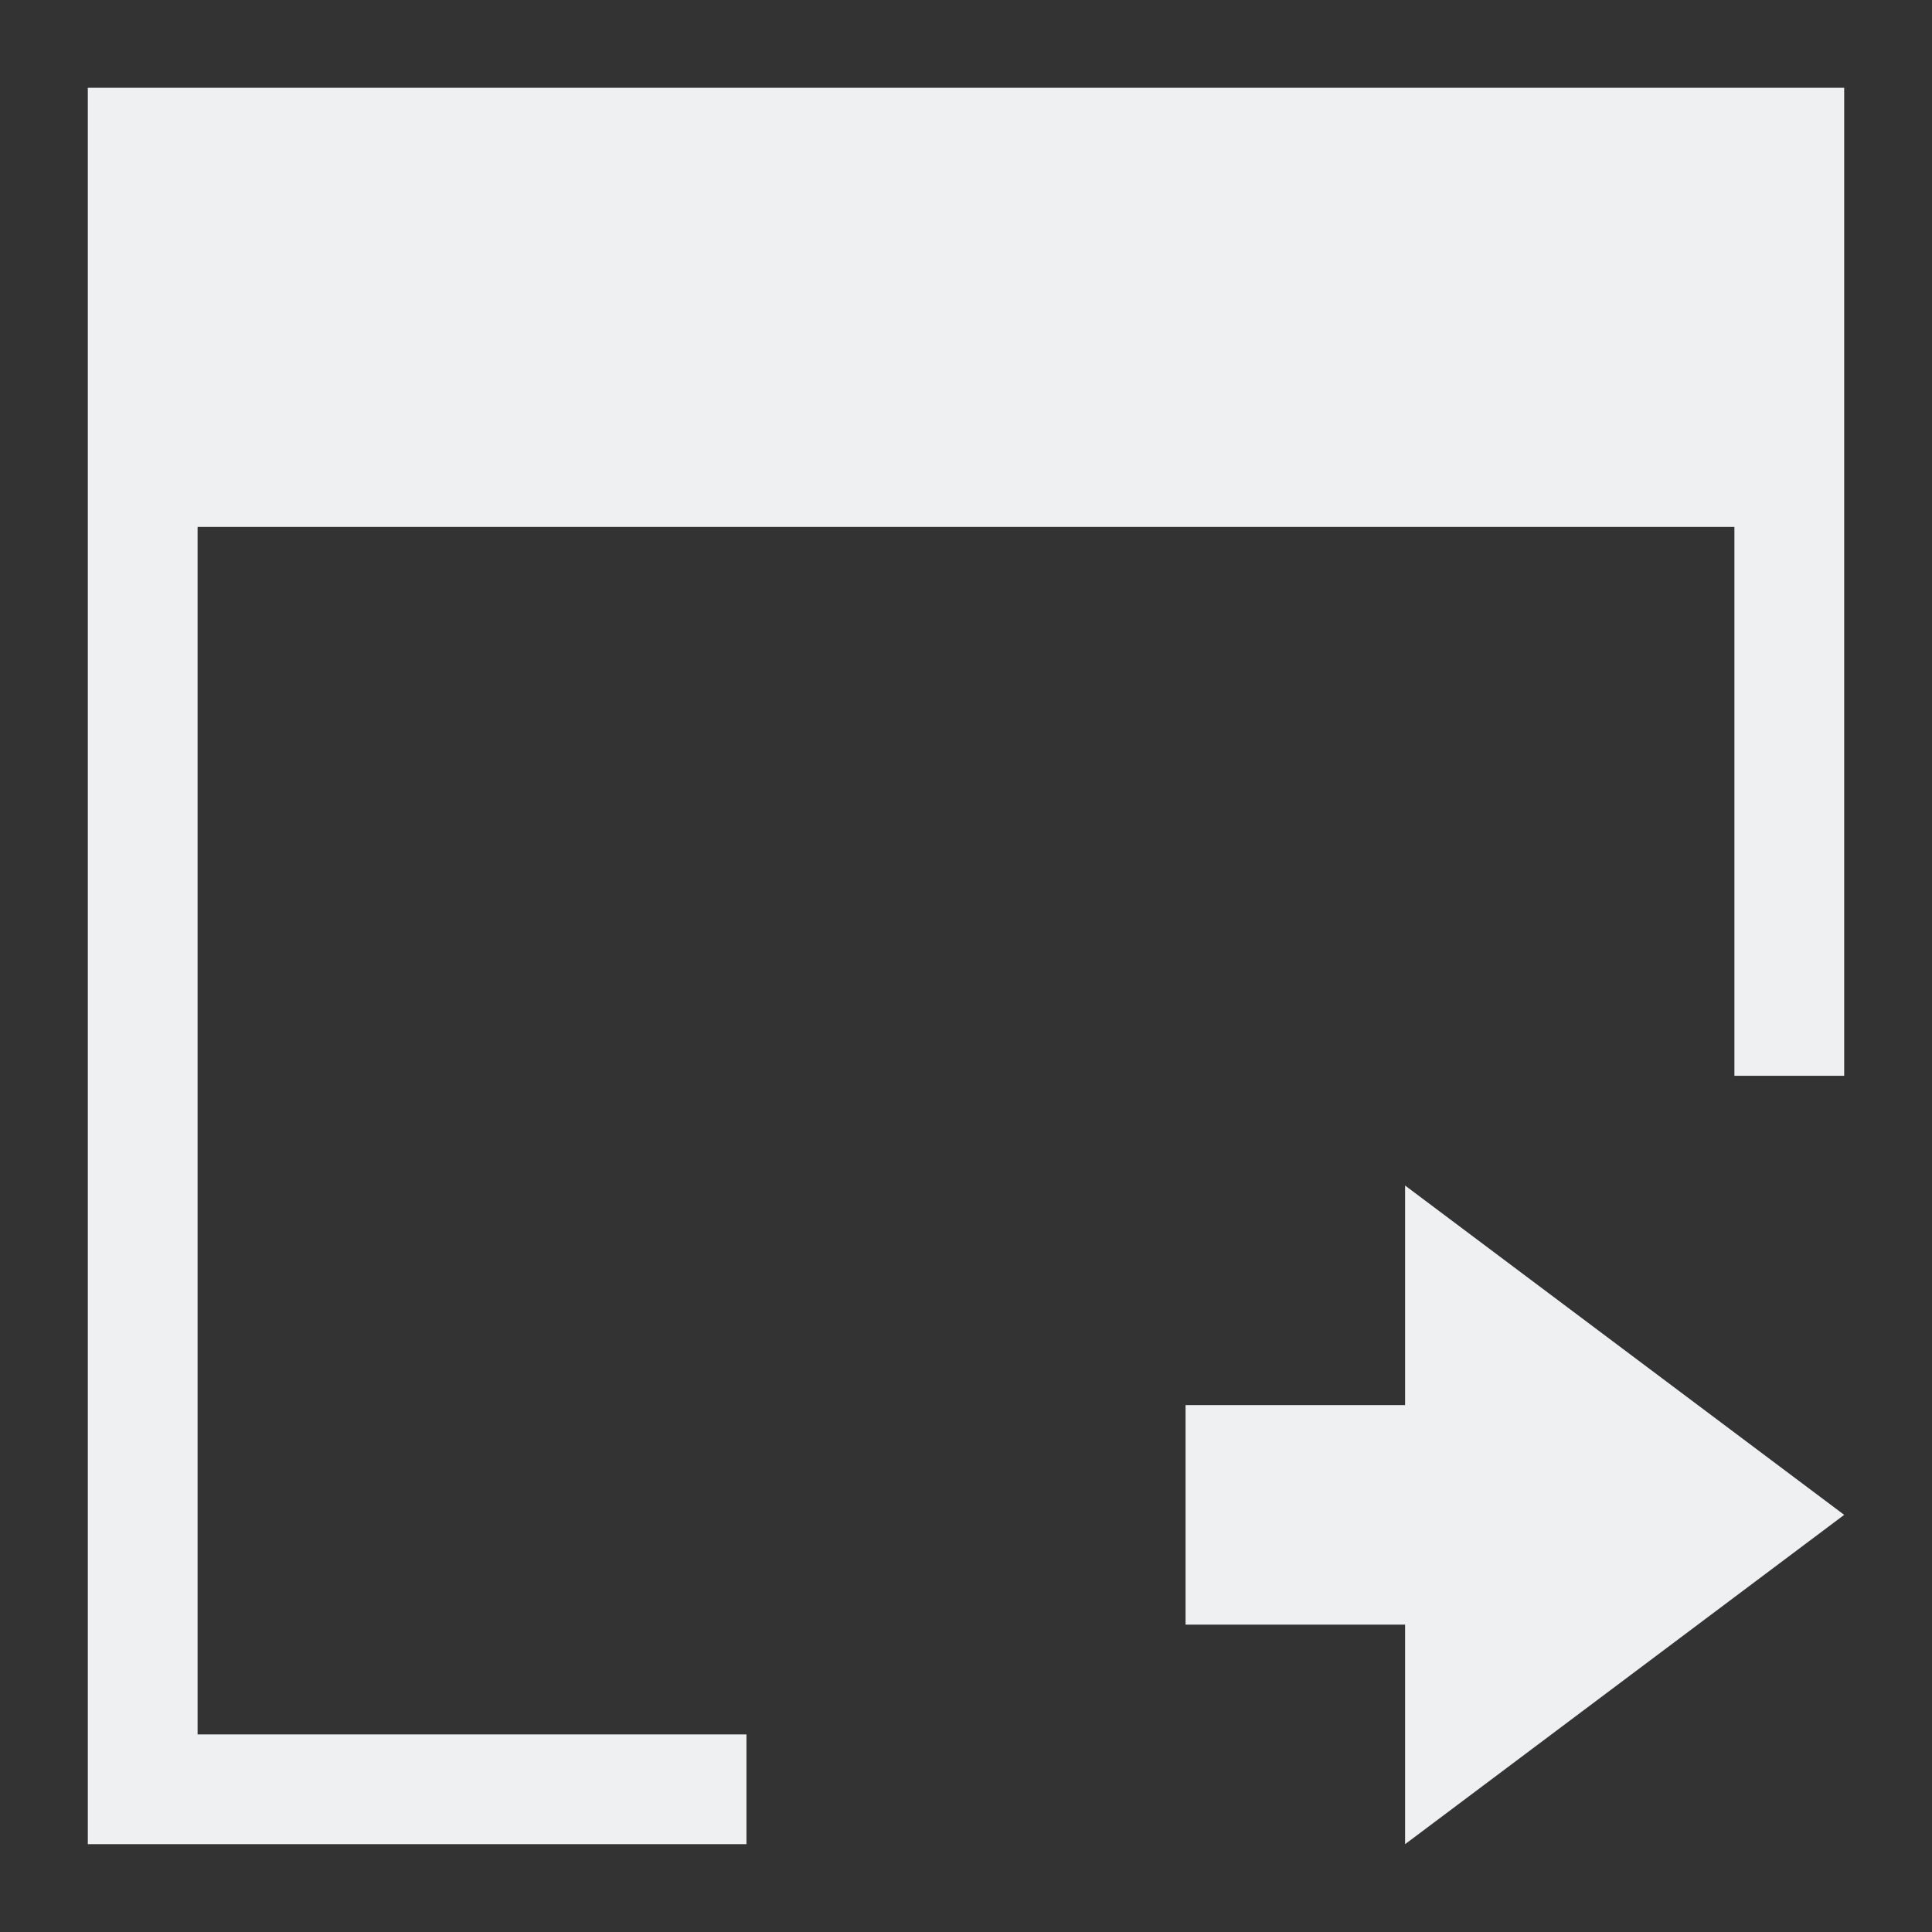 <?xml version="1.0" encoding="UTF-8"?>
<svg version="1.1" viewBox="0 0 22 22" xmlns="http://www.w3.org/2000/svg"><rect x="0" y="0" width="22" height="22" fill="#333333" stroke="none"/><defs><style type="text/css">.ColorScheme-Text {
        color:#eff0f1;
      }</style></defs><path class="ColorScheme-Text" d="m1 1v20h7.5v-1.25h-6.25v-13.75h17.5v6.25h1.25v-11.25h-20m15 12.5v2.5h-2.5v2.5h2.5v2.5l5-3.75-5-3.75" color="#eff0f1" fill="currentColor"/></svg>
